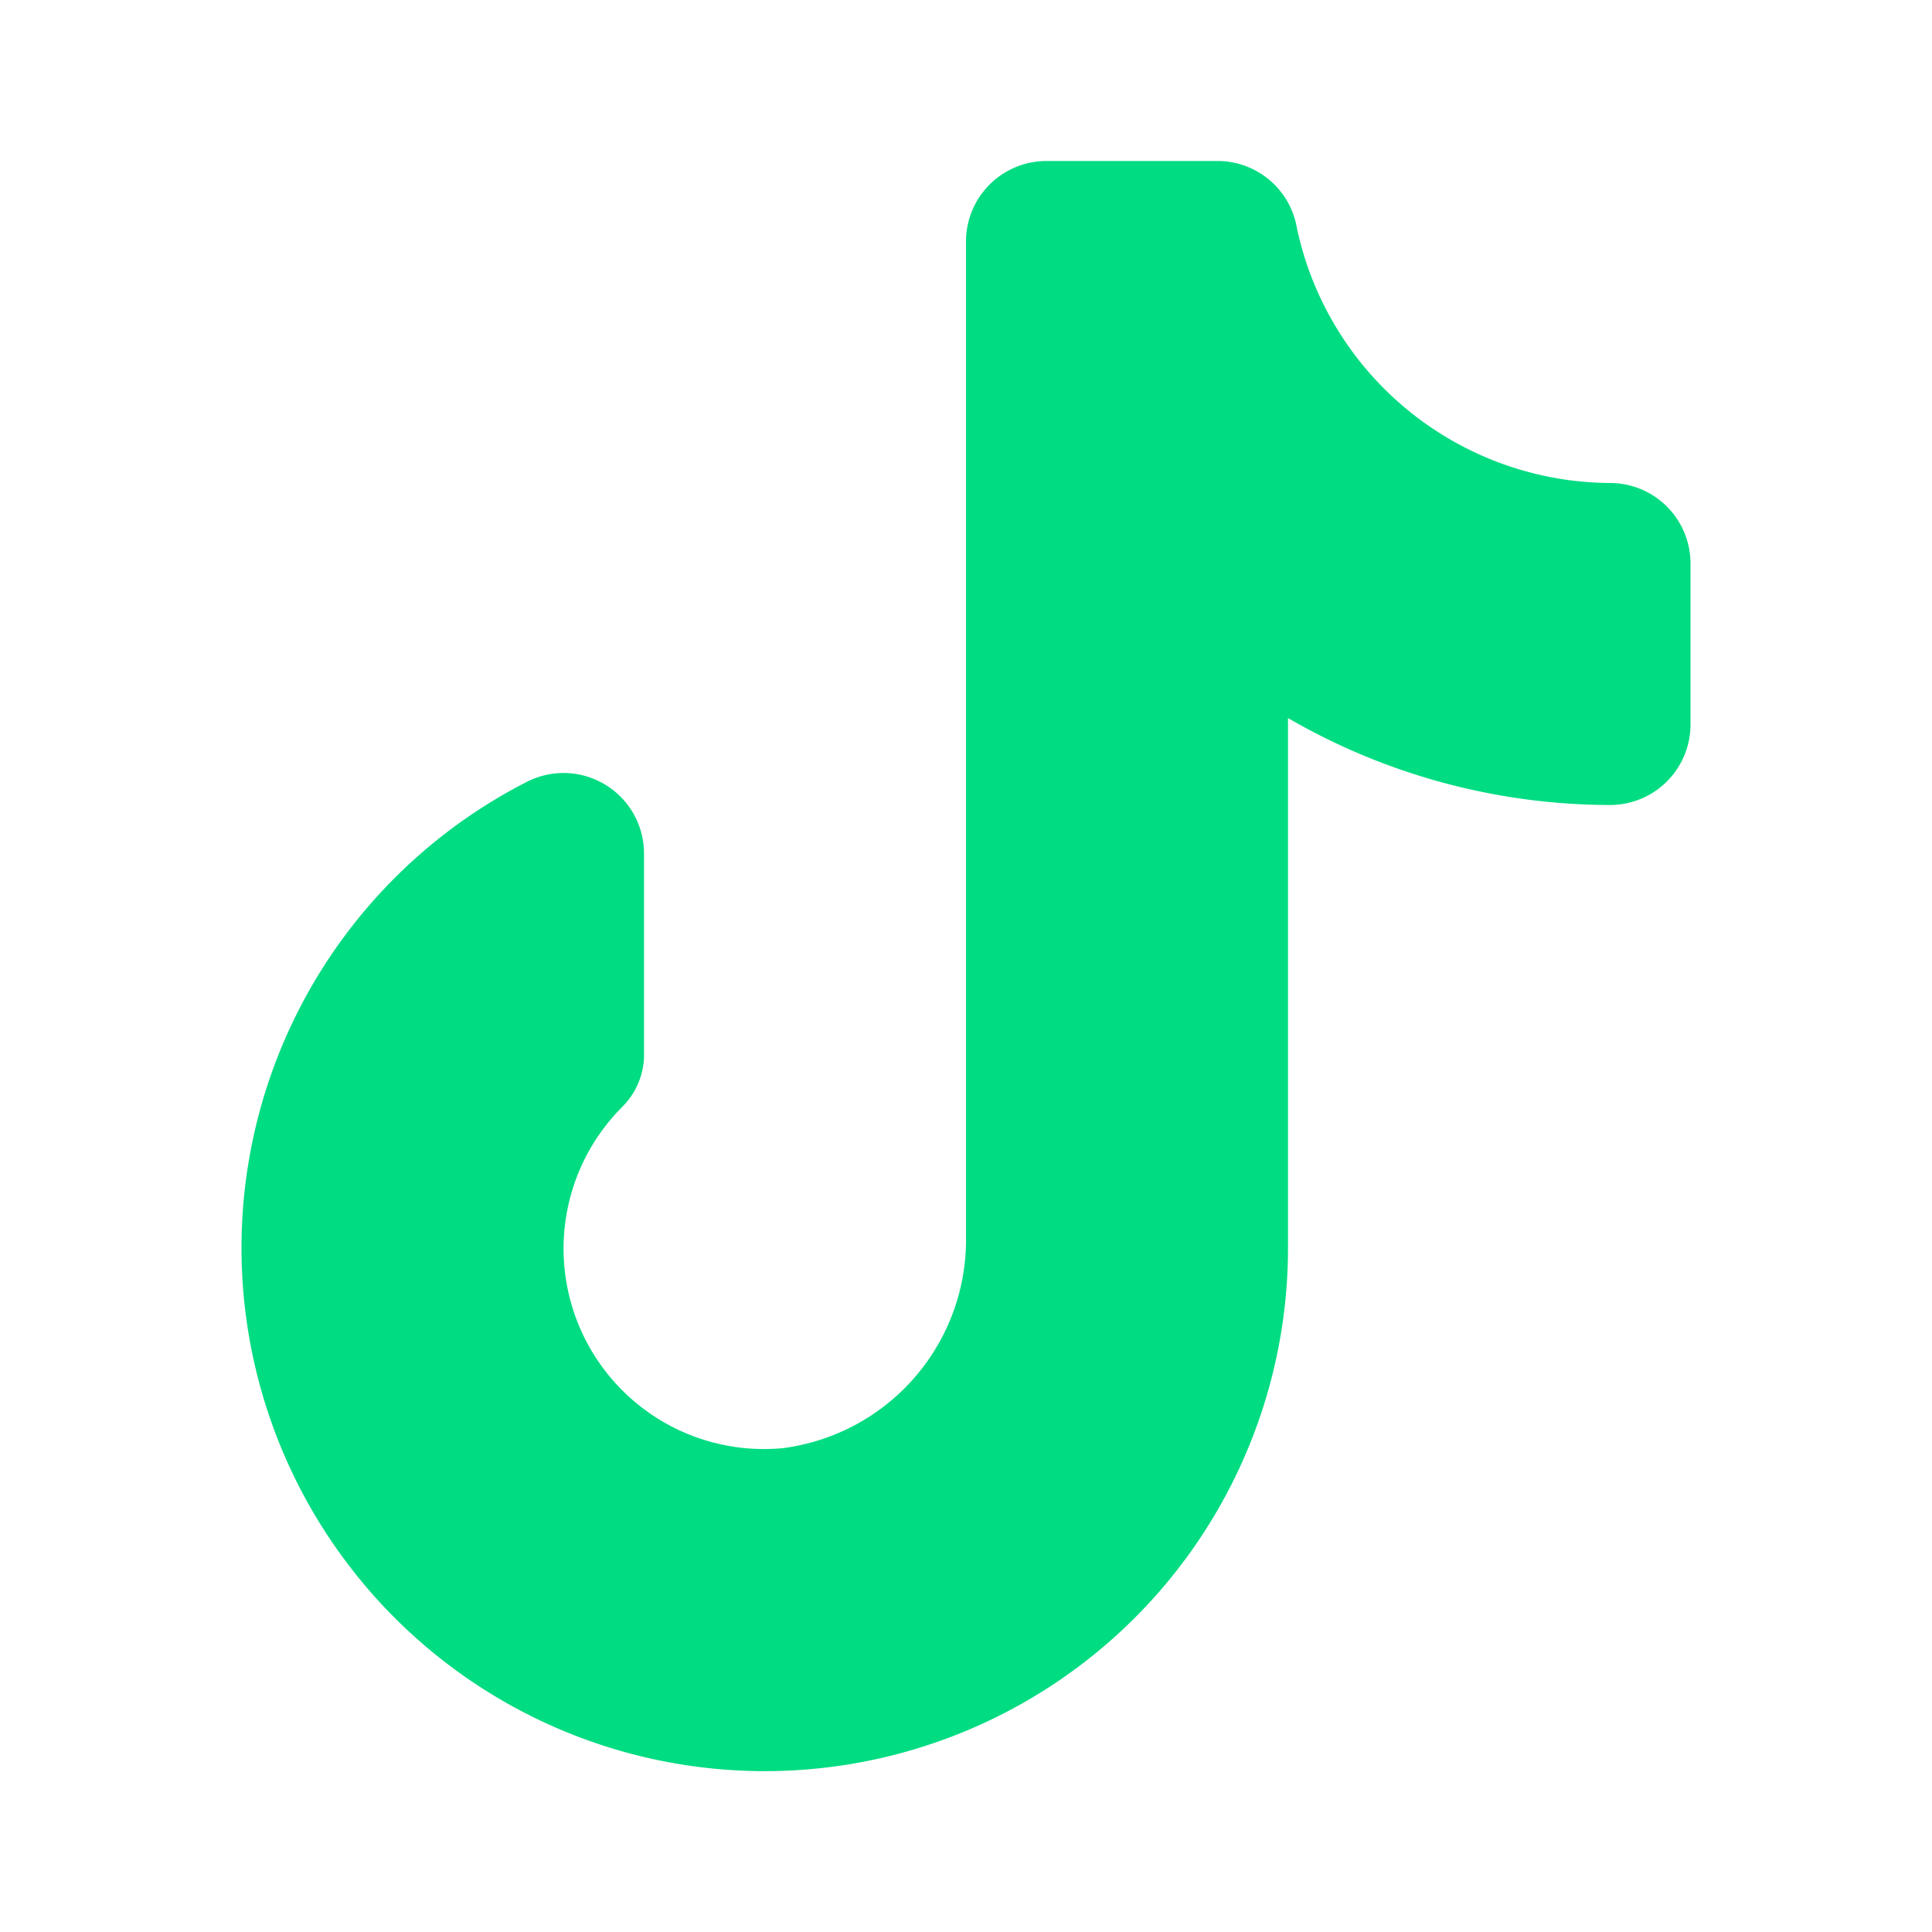 <!DOCTYPE svg PUBLIC "-//W3C//DTD SVG 1.1//EN" "http://www.w3.org/Graphics/SVG/1.1/DTD/svg11.dtd">
<!-- Uploaded to: SVG Repo, www.svgrepo.com, Transformed by: SVG Repo Mixer Tools -->
<svg fill="#000000" width="800px" height="800px" viewBox="0 0 24 24" id="tiktok" data-name="Flat Color" xmlns="http://www.w3.org/2000/svg" class="icon flat-color">
<g id="SVGRepo_bgCarrier" stroke-width="0"/>
<g id="SVGRepo_tracerCarrier" stroke-linecap="round" stroke-linejoin="round"/>
<g id="SVGRepo_iconCarrier">
<path id="primary" d="M21,7V9a1,1,0,0,1-1,1,8,8,0,0,1-4-1.08V15.5A6.5,6.5,0,1,1,6.53,9.72a1,1,0,0,1,1.47.9v2.52a.92.92,0,0,1-.28.62,2.49,2.49,0,0,0,2,4.23A2.61,2.61,0,0,0,12,15.35V3a1,1,0,0,1,1-1h2.11a1,1,0,0,1,1,.83A4,4,0,0,0,20,6,1,1,0,0,1,21,7Z" style="fill: #00dc82;"/>
</g>
</svg>